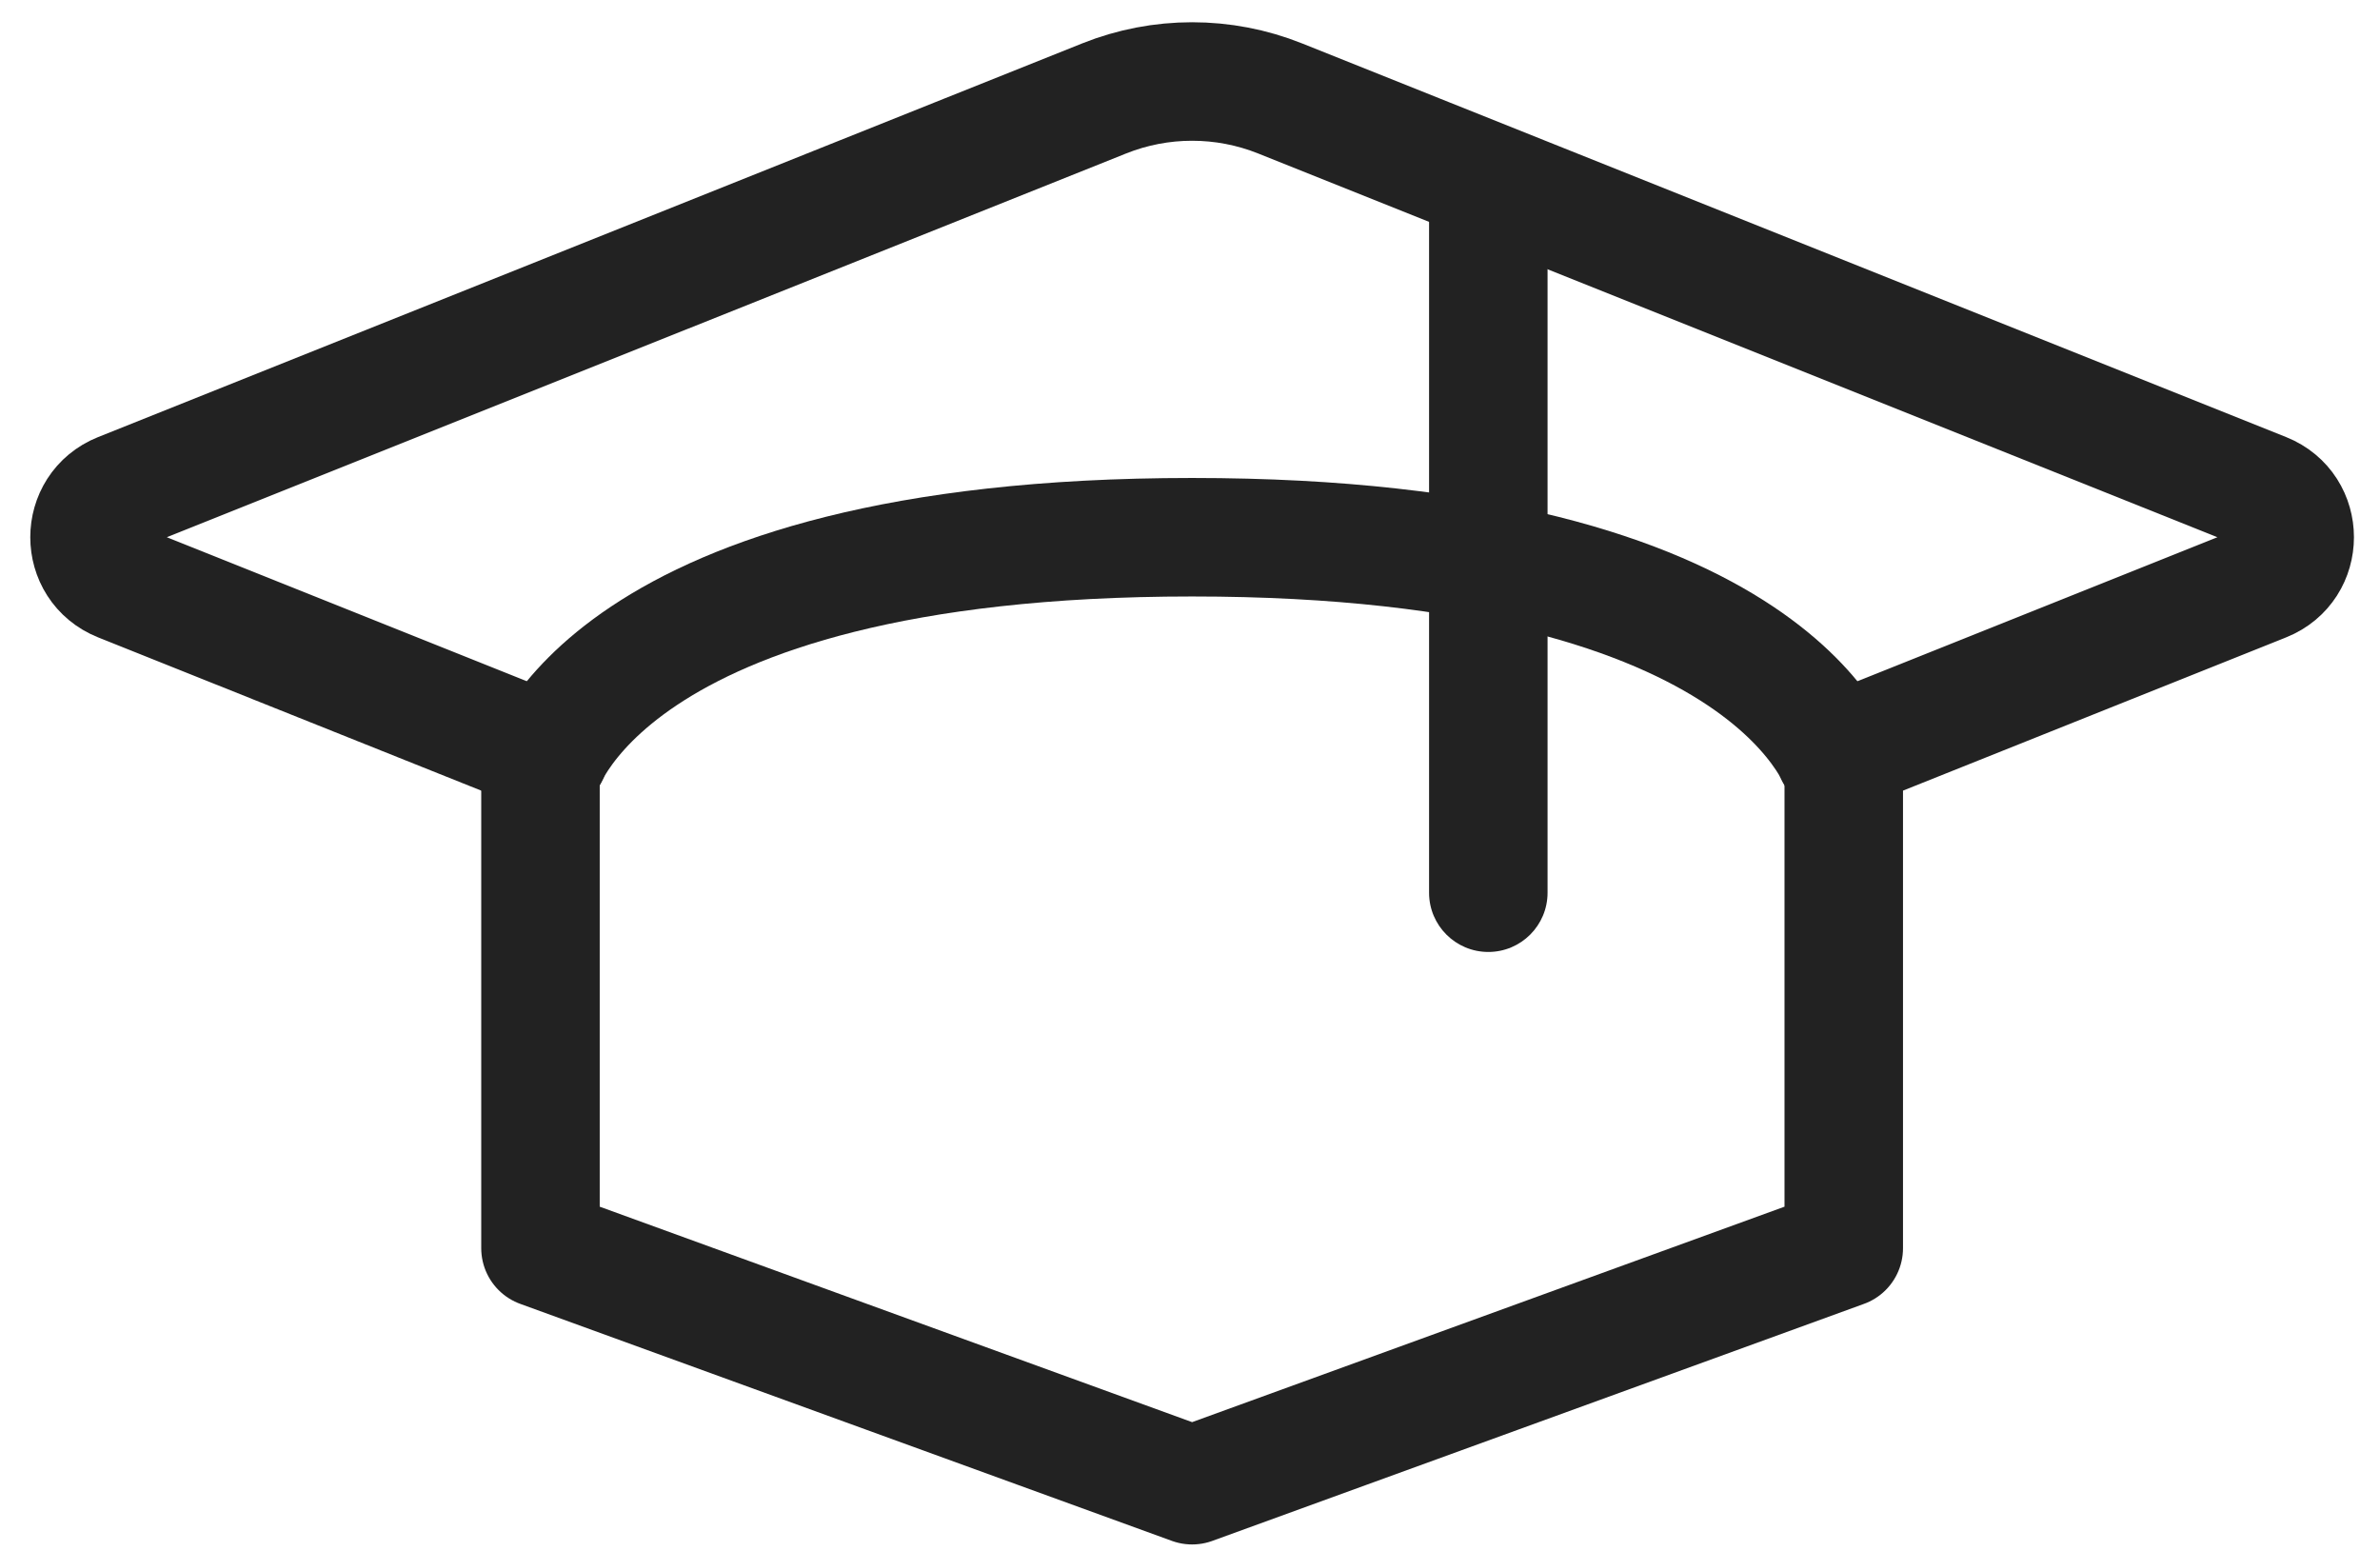 <svg width="89" height="58" viewBox="0 0 89 58" fill="none" xmlns="http://www.w3.org/2000/svg">
<path d="M20.544 28.195L4.49 21.774C2.967 21.165 2.967 19.009 4.49 18.4L41.288 3.681C43.401 2.836 45.757 2.836 47.87 3.681L84.668 18.4C86.191 19.009 86.191 21.165 84.668 21.774L68.614 28.195" stroke="#222222" stroke-width="4.431" stroke-linecap="round" stroke-linejoin="round"/>
<path d="M53.44 33.379C53.44 34.602 54.432 35.594 55.656 35.594C56.879 35.594 57.871 34.602 57.871 33.379H53.44ZM53.44 6.795V33.379H57.871V6.795H53.44Z" fill="#222222"/>
<path d="M20.211 28.948V46.67L44.579 55.532L68.947 46.67V28.948C68.947 28.948 66.732 20.087 44.579 20.087C22.426 20.087 20.211 28.948 20.211 28.948Z" stroke="#222222" stroke-width="4.431" stroke-linecap="round" stroke-linejoin="round"/>
</svg>
